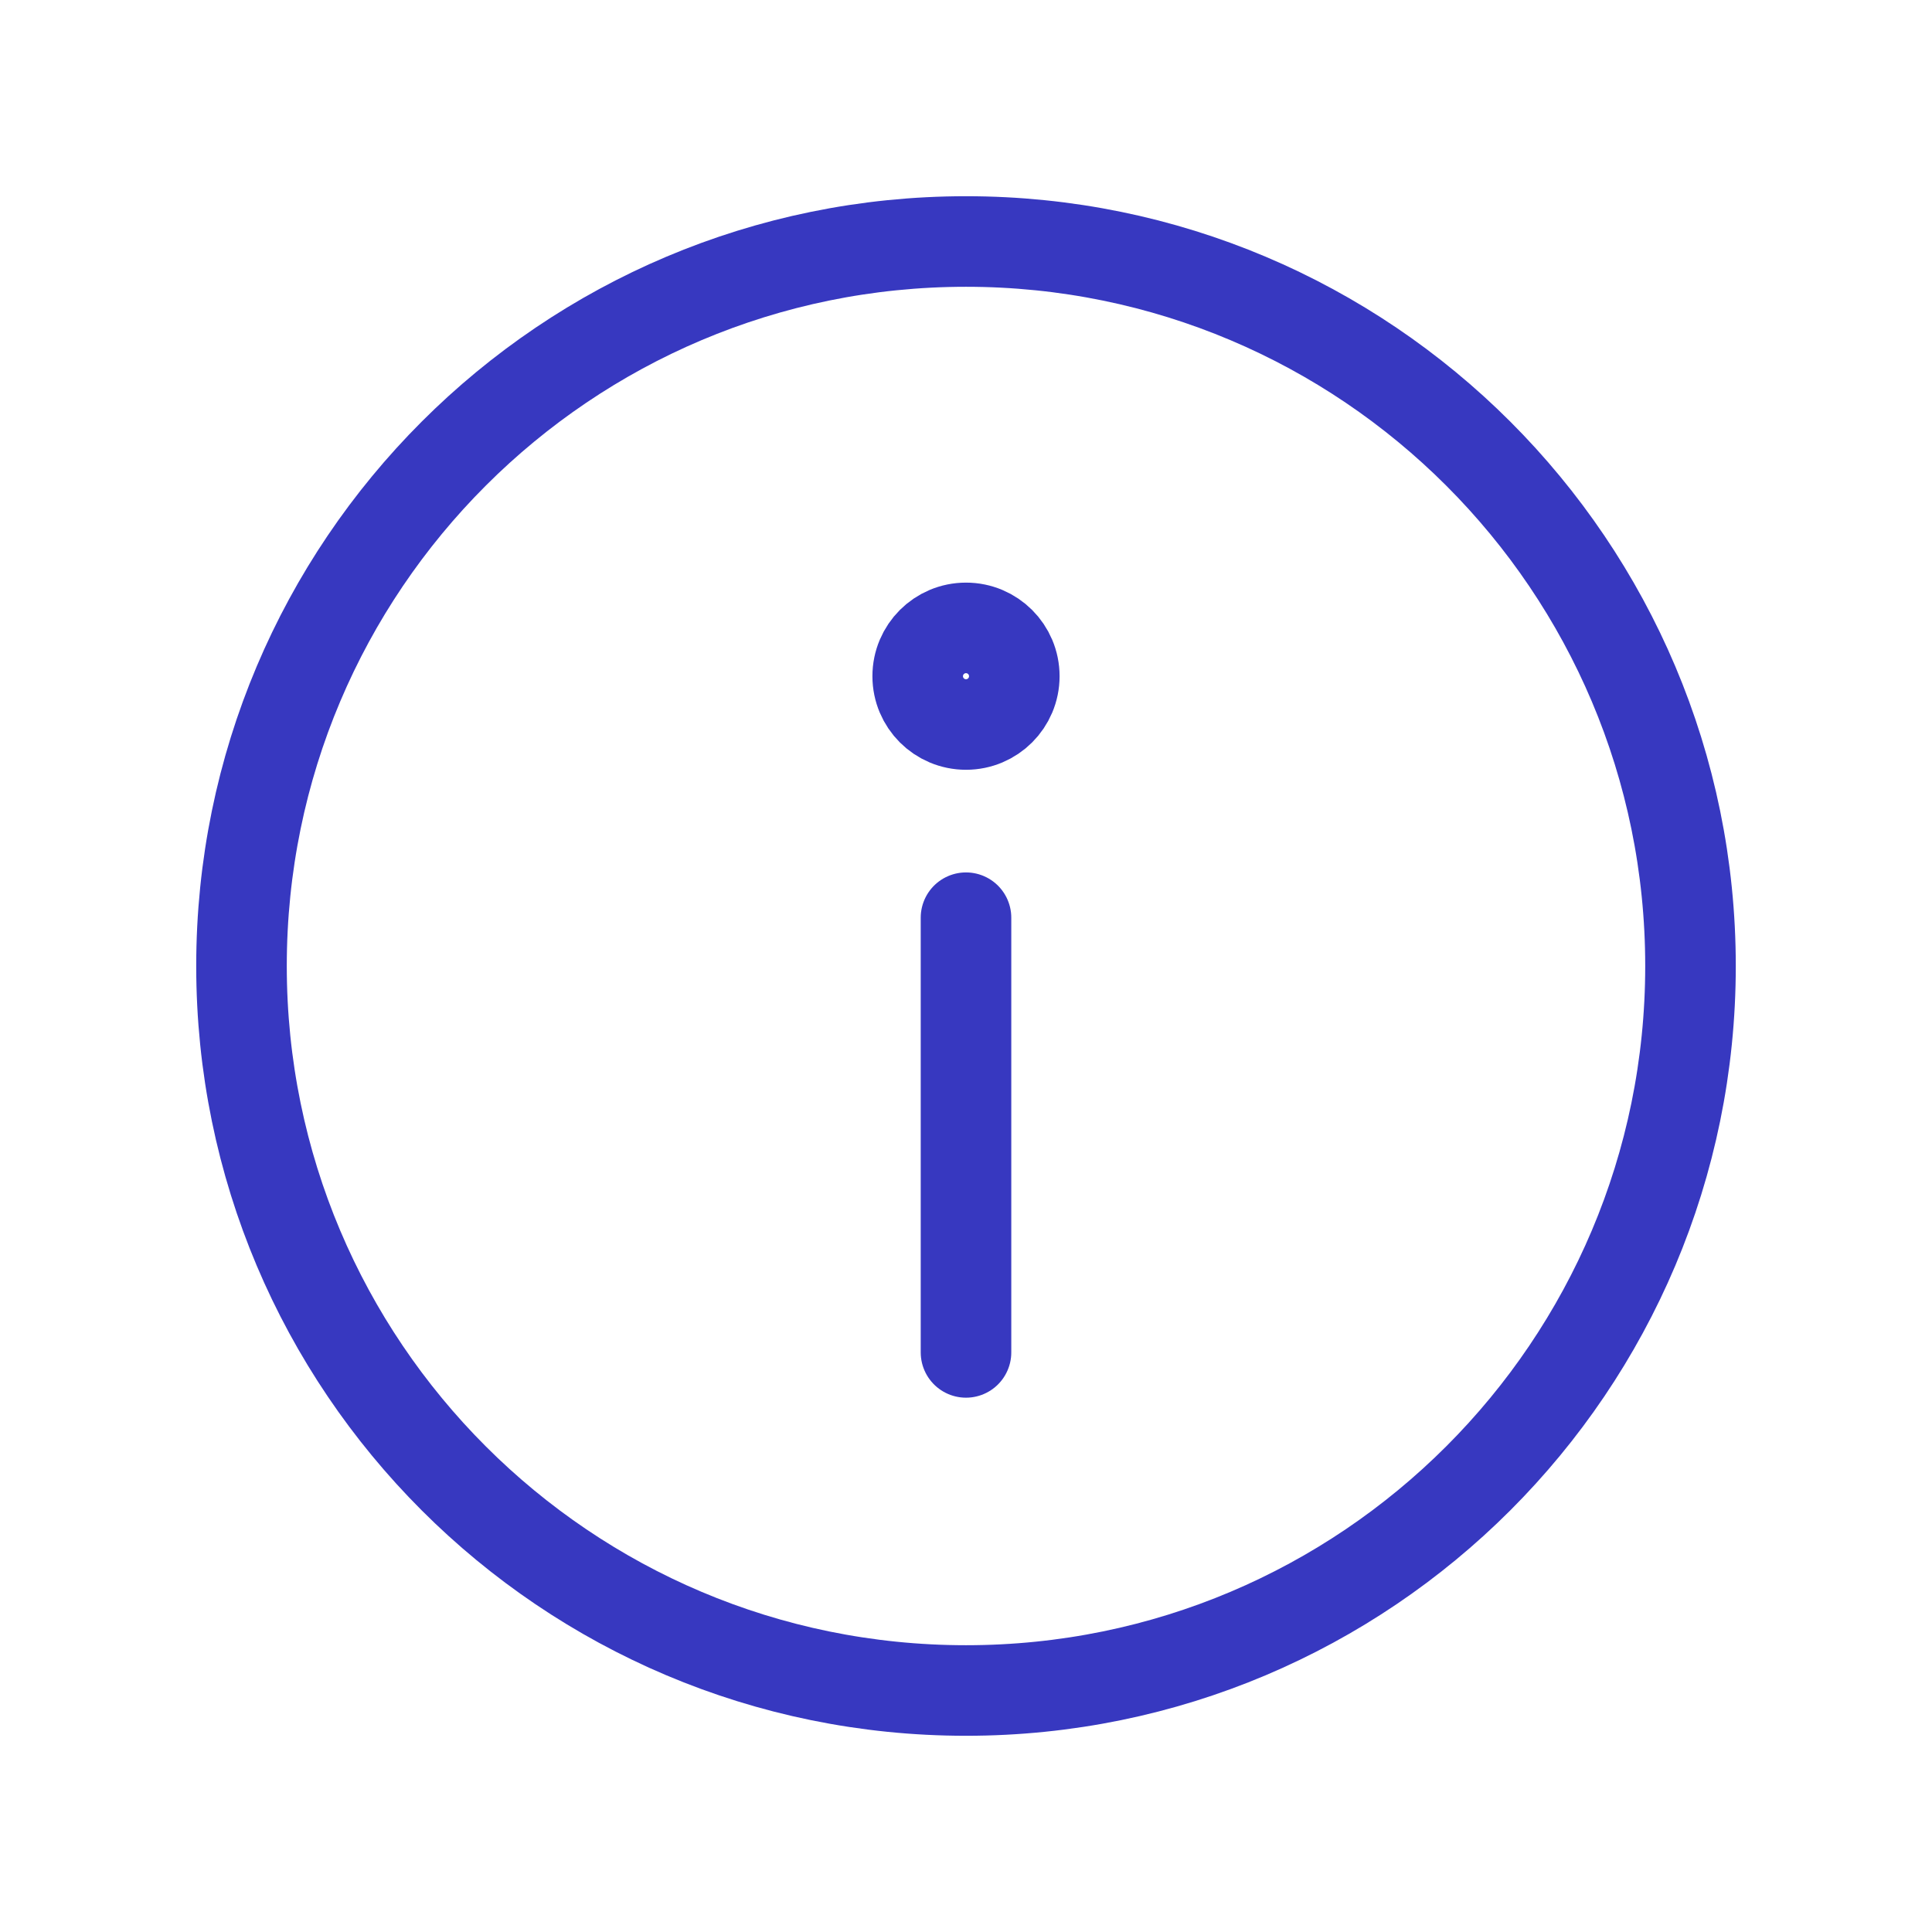 <svg width="16" height="16" viewBox="0 0 16 16" fill="none" xmlns="http://www.w3.org/2000/svg">
<path d="M8 14C11.314 14 14 11.314 14 8C14 4.686 11.314 2 8 2C4.686 2 2 4.686 2 8C2 11.314 4.686 14 8 14Z" stroke="#3738C0" stroke-width="0.75" stroke-miterlimit="10" stroke-linecap="round" stroke-linejoin="round"/>
<path d="M8 6C8.221 6 8.4 5.821 8.4 5.6C8.4 5.379 8.221 5.2 8 5.2C7.779 5.2 7.6 5.379 7.6 5.6C7.6 5.821 7.779 6 8 6Z" stroke="#3738C0" stroke-width="0.75" stroke-miterlimit="10" stroke-linecap="round" stroke-linejoin="round"/>
<path d="M8 7.6V11.2" stroke="#3738C0" stroke-width="0.75" stroke-miterlimit="10" stroke-linecap="round" stroke-linejoin="round"/>
</svg>
